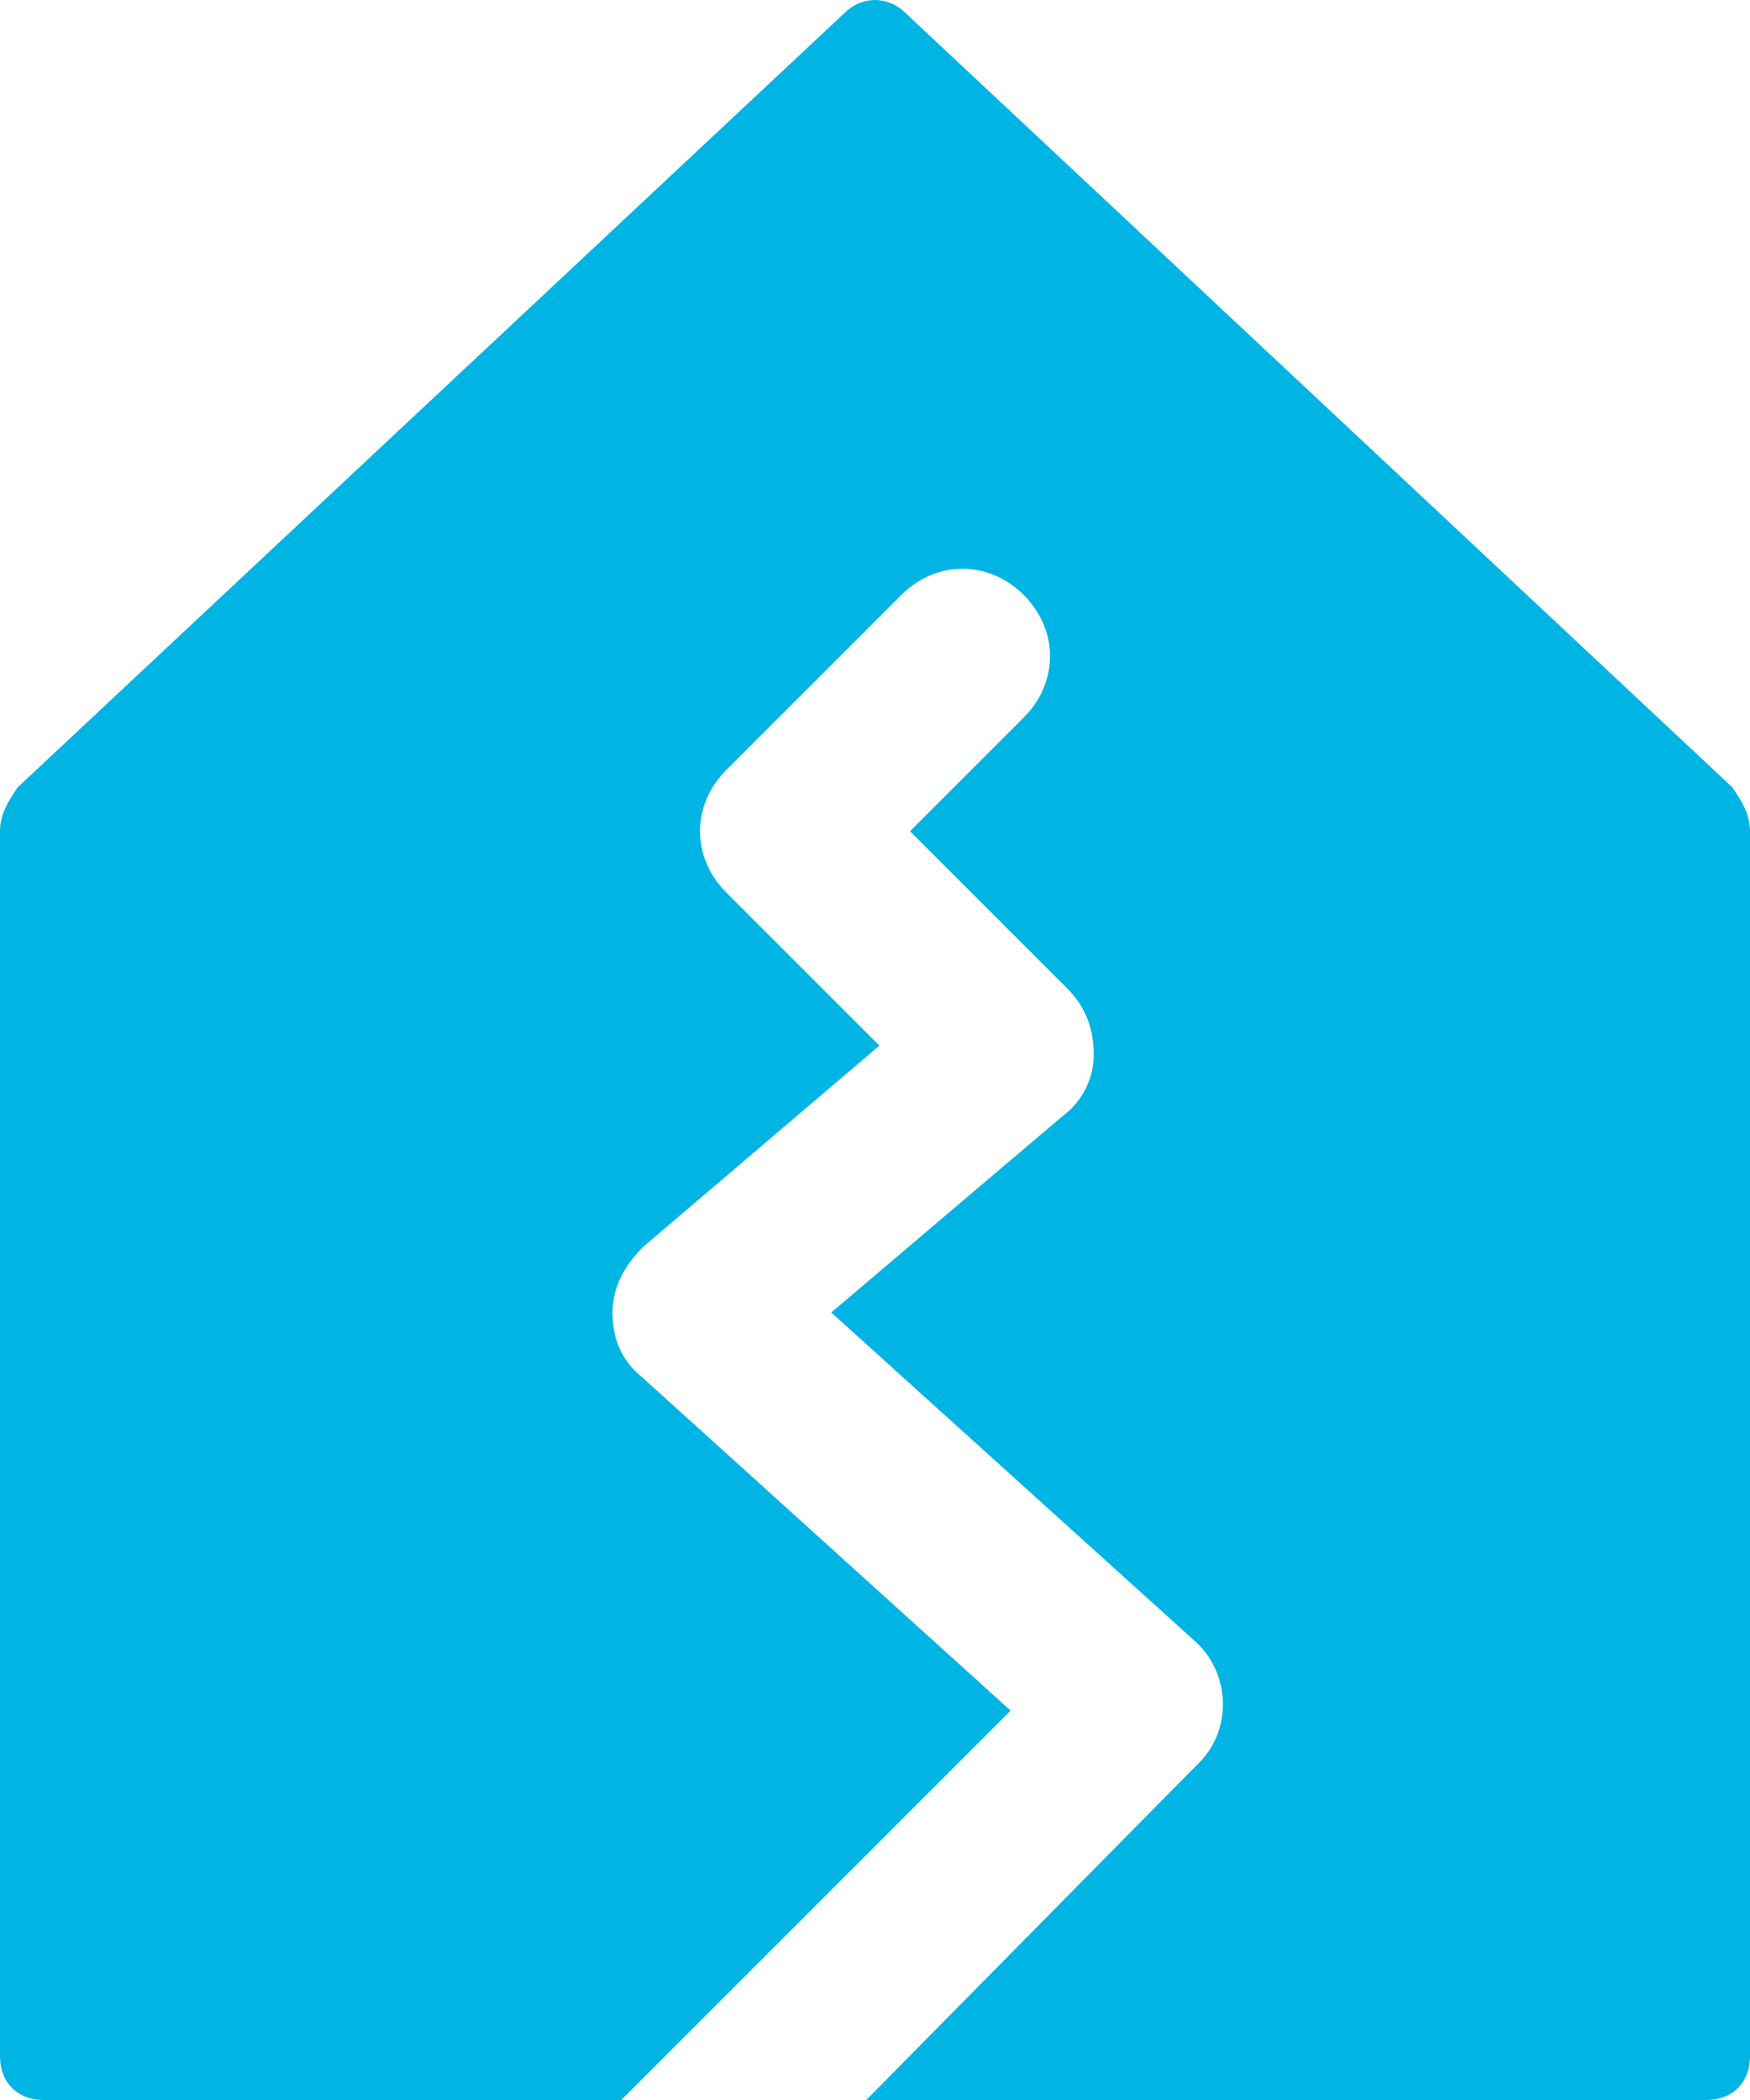 <?xml version="1.0" encoding="utf-8"?>
<!-- Generator: Adobe Illustrator 25.0.0, SVG Export Plug-In . SVG Version: 6.00 Build 0)  -->
<svg version="1.1" id="Layer_1" xmlns="http://www.w3.org/2000/svg" xmlns:xlink="http://www.w3.org/1999/xlink" x="0px"
	y="0px" viewBox="0 0 40 48" style="enable-background:new 0 0 40 48;" xml:space="preserve">
	<style type="text/css">
		.st0 {
			fill: #00B4E4;
		}
	</style>
	<g id="Layer_2_1_">
		<g id="Icons">
			<path class="st0" d="M39.6,18L20.7,0.3c-0.4-0.4-1-0.4-1.4,0L0.4,18C0.2,18.3,0,18.6,0,19v28c0,0.6,0.4,1,1,1h13.2l8.9-8.9
			l-8.4-7.6C14.2,31.1,14,30.6,14,30c0-0.6,0.3-1.1,0.7-1.5l5.4-4.6l-3.5-3.5c-0.8-0.8-0.8-2,0-2.8c0,0,0,0,0,0l4-4
			c0.8-0.8,2-0.8,2.8,0s0.8,2,0,2.8L20.8,19l3.6,3.6c0.4,0.4,0.6,0.9,0.6,1.5c0,0.6-0.3,1.1-0.7,1.4L19,30l8.3,7.5
			c0.8,0.7,0.9,2,0.1,2.8c0,0-0.1,0.1-0.1,0.1L19.8,48H39c0.6,0,1-0.4,1-1V19C40,18.6,39.8,18.3,39.6,18z" />
		</g>
	</g>
</svg>